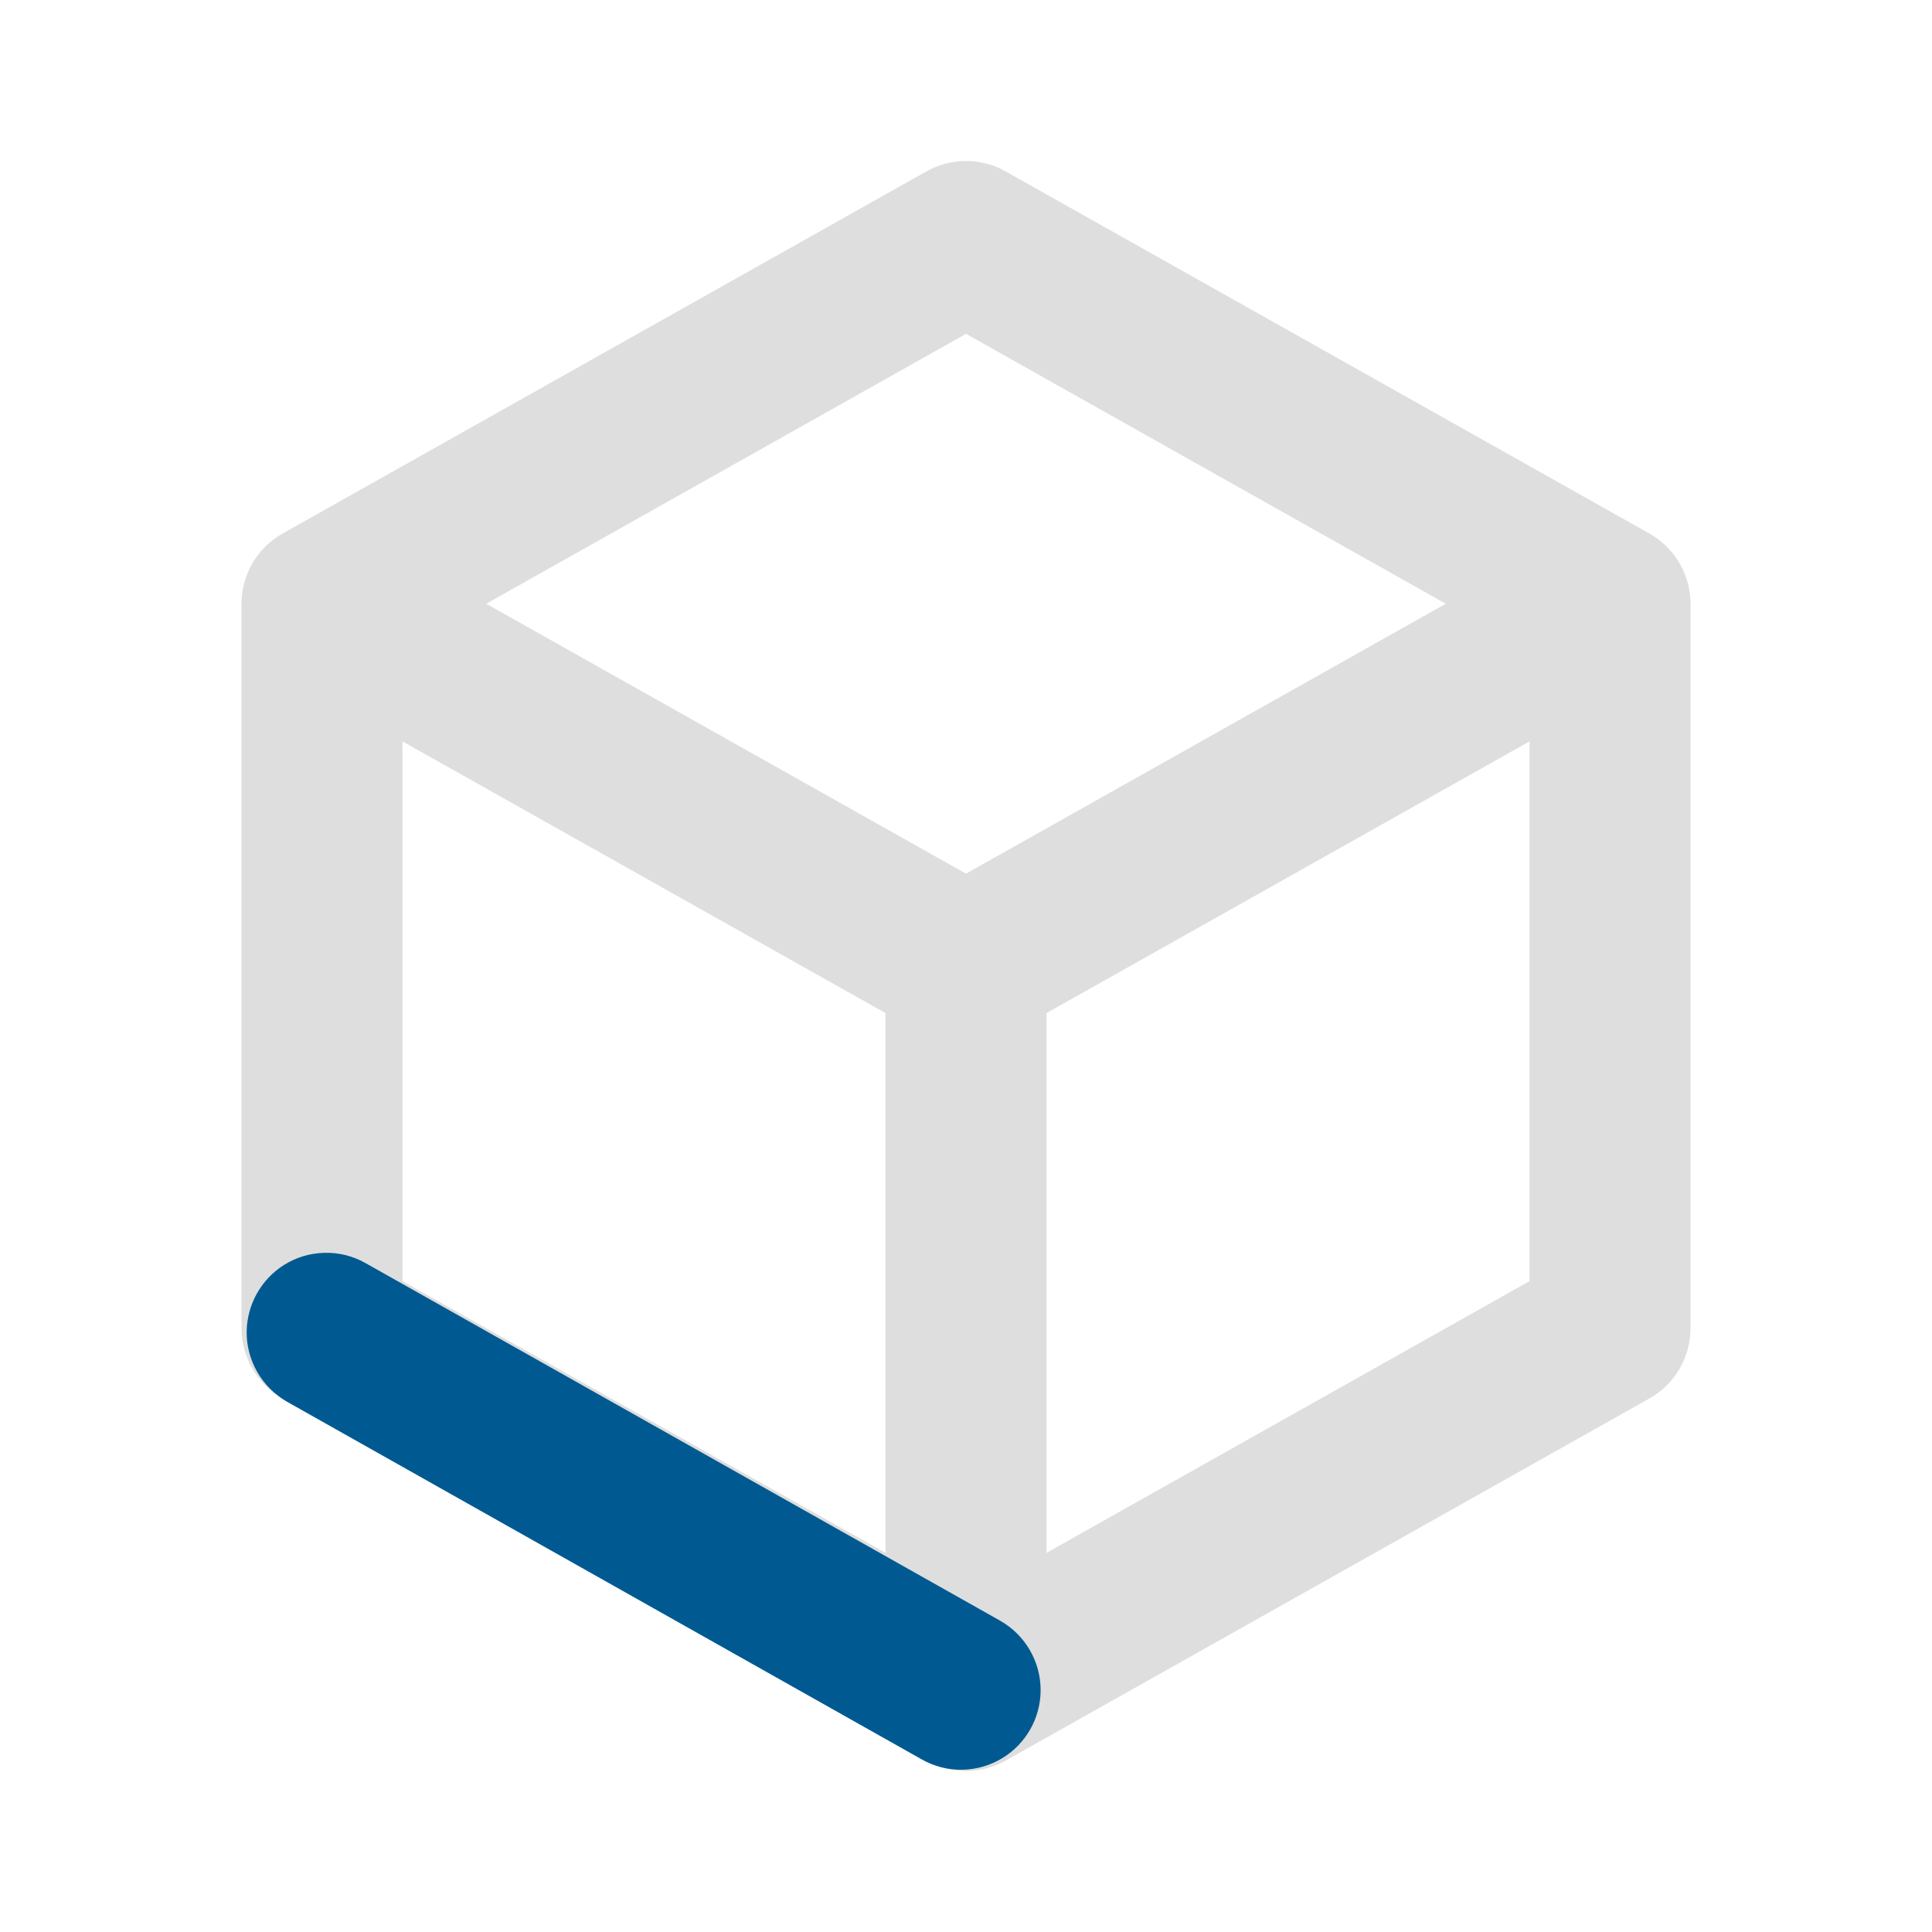 <svg width="24" height="24" viewBox="0 0 24 24" fill="none" xmlns="http://www.w3.org/2000/svg">
<path fill-rule="evenodd" clip-rule="evenodd" d="M11.51 2.128C11.814 1.957 12.186 1.957 12.49 2.128L20.49 6.628C20.805 6.806 21 7.139 21 7.5V16.5C21 16.861 20.805 17.195 20.49 17.372L12.49 21.872C12.186 22.043 11.814 22.043 11.51 21.872L3.51 17.372C3.195 17.195 3 16.861 3 16.5V7.5C3 7.139 3.195 6.806 3.51 6.628L11.51 2.128ZM5 15.915V9.21L11 12.585V19.29L5 15.915ZM13 19.29L19 15.915V9.21L13 12.585V19.29ZM12 4.147L17.96 7.5L12 10.853L6.04 7.5L12 4.147Z" fill="#DEDEDE"/>
<path d="M11.697 21.421L3.814 16.979C3.737 16.935 3.673 16.871 3.629 16.794C3.446 16.473 3.672 16.073 4.041 16.063C4.13 16.06 4.218 16.082 4.295 16.126L12.178 20.568C12.332 20.656 12.428 20.82 12.427 20.998C12.426 21.167 12.337 21.324 12.193 21.412C12.041 21.505 11.852 21.509 11.697 21.421Z" stroke="#005A91" stroke-linejoin="round"/>
</svg>
